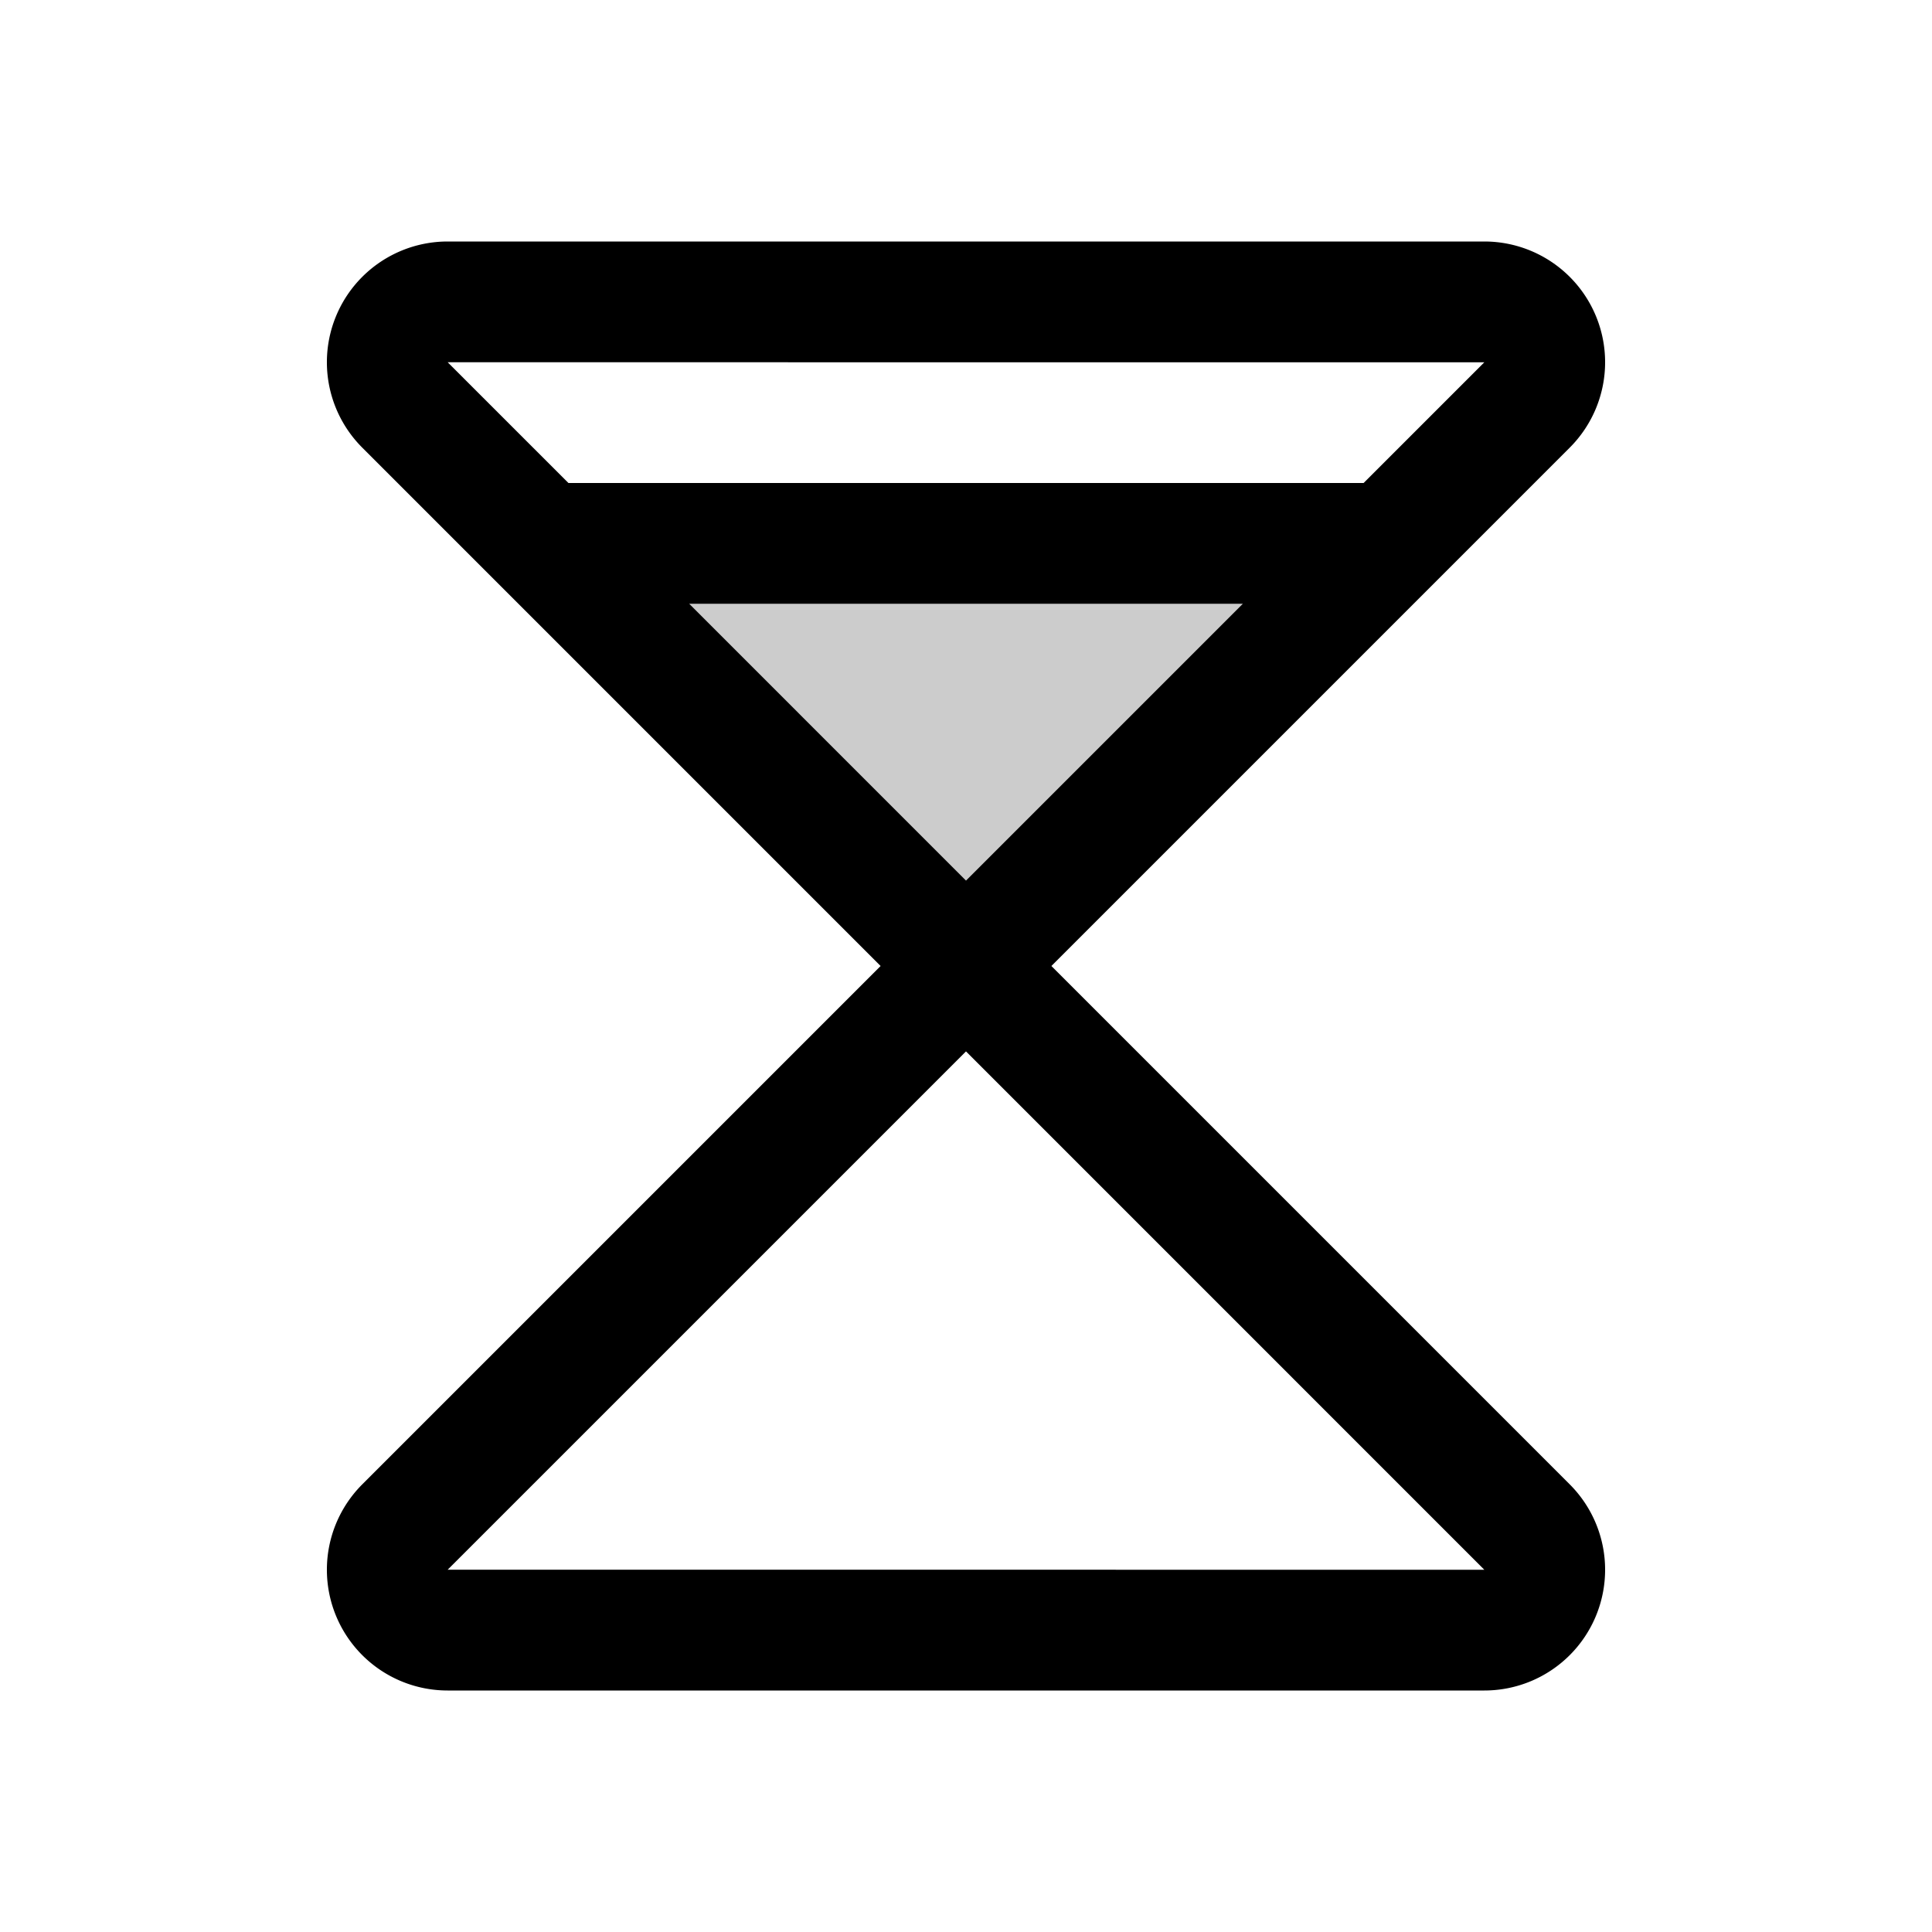 <svg xmlns="http://www.w3.org/2000/svg" viewBox="0 0 256 256" fill="currentColor"><g opacity="0.2"><polygon points="128 128 184 72 72 72 128 128"/></g><path d="M139.315,127.999l50.341-50.341.001-.001L208,59.313A16,16,0,0,0,196.687,32H59.313A16,16,0,0,0,48,59.313l68.685,68.688L48,196.687A16,16,0,0,0,59.313,224h137.373A16,16,0,0,0,208,196.687Zm57.366-79.994L180.687,64H75.32L59.32,48ZM91.319,80h73.367L128.002,116.685Zm-32.001,127.995,68.68-68.68L196.68,208Z"/></svg>